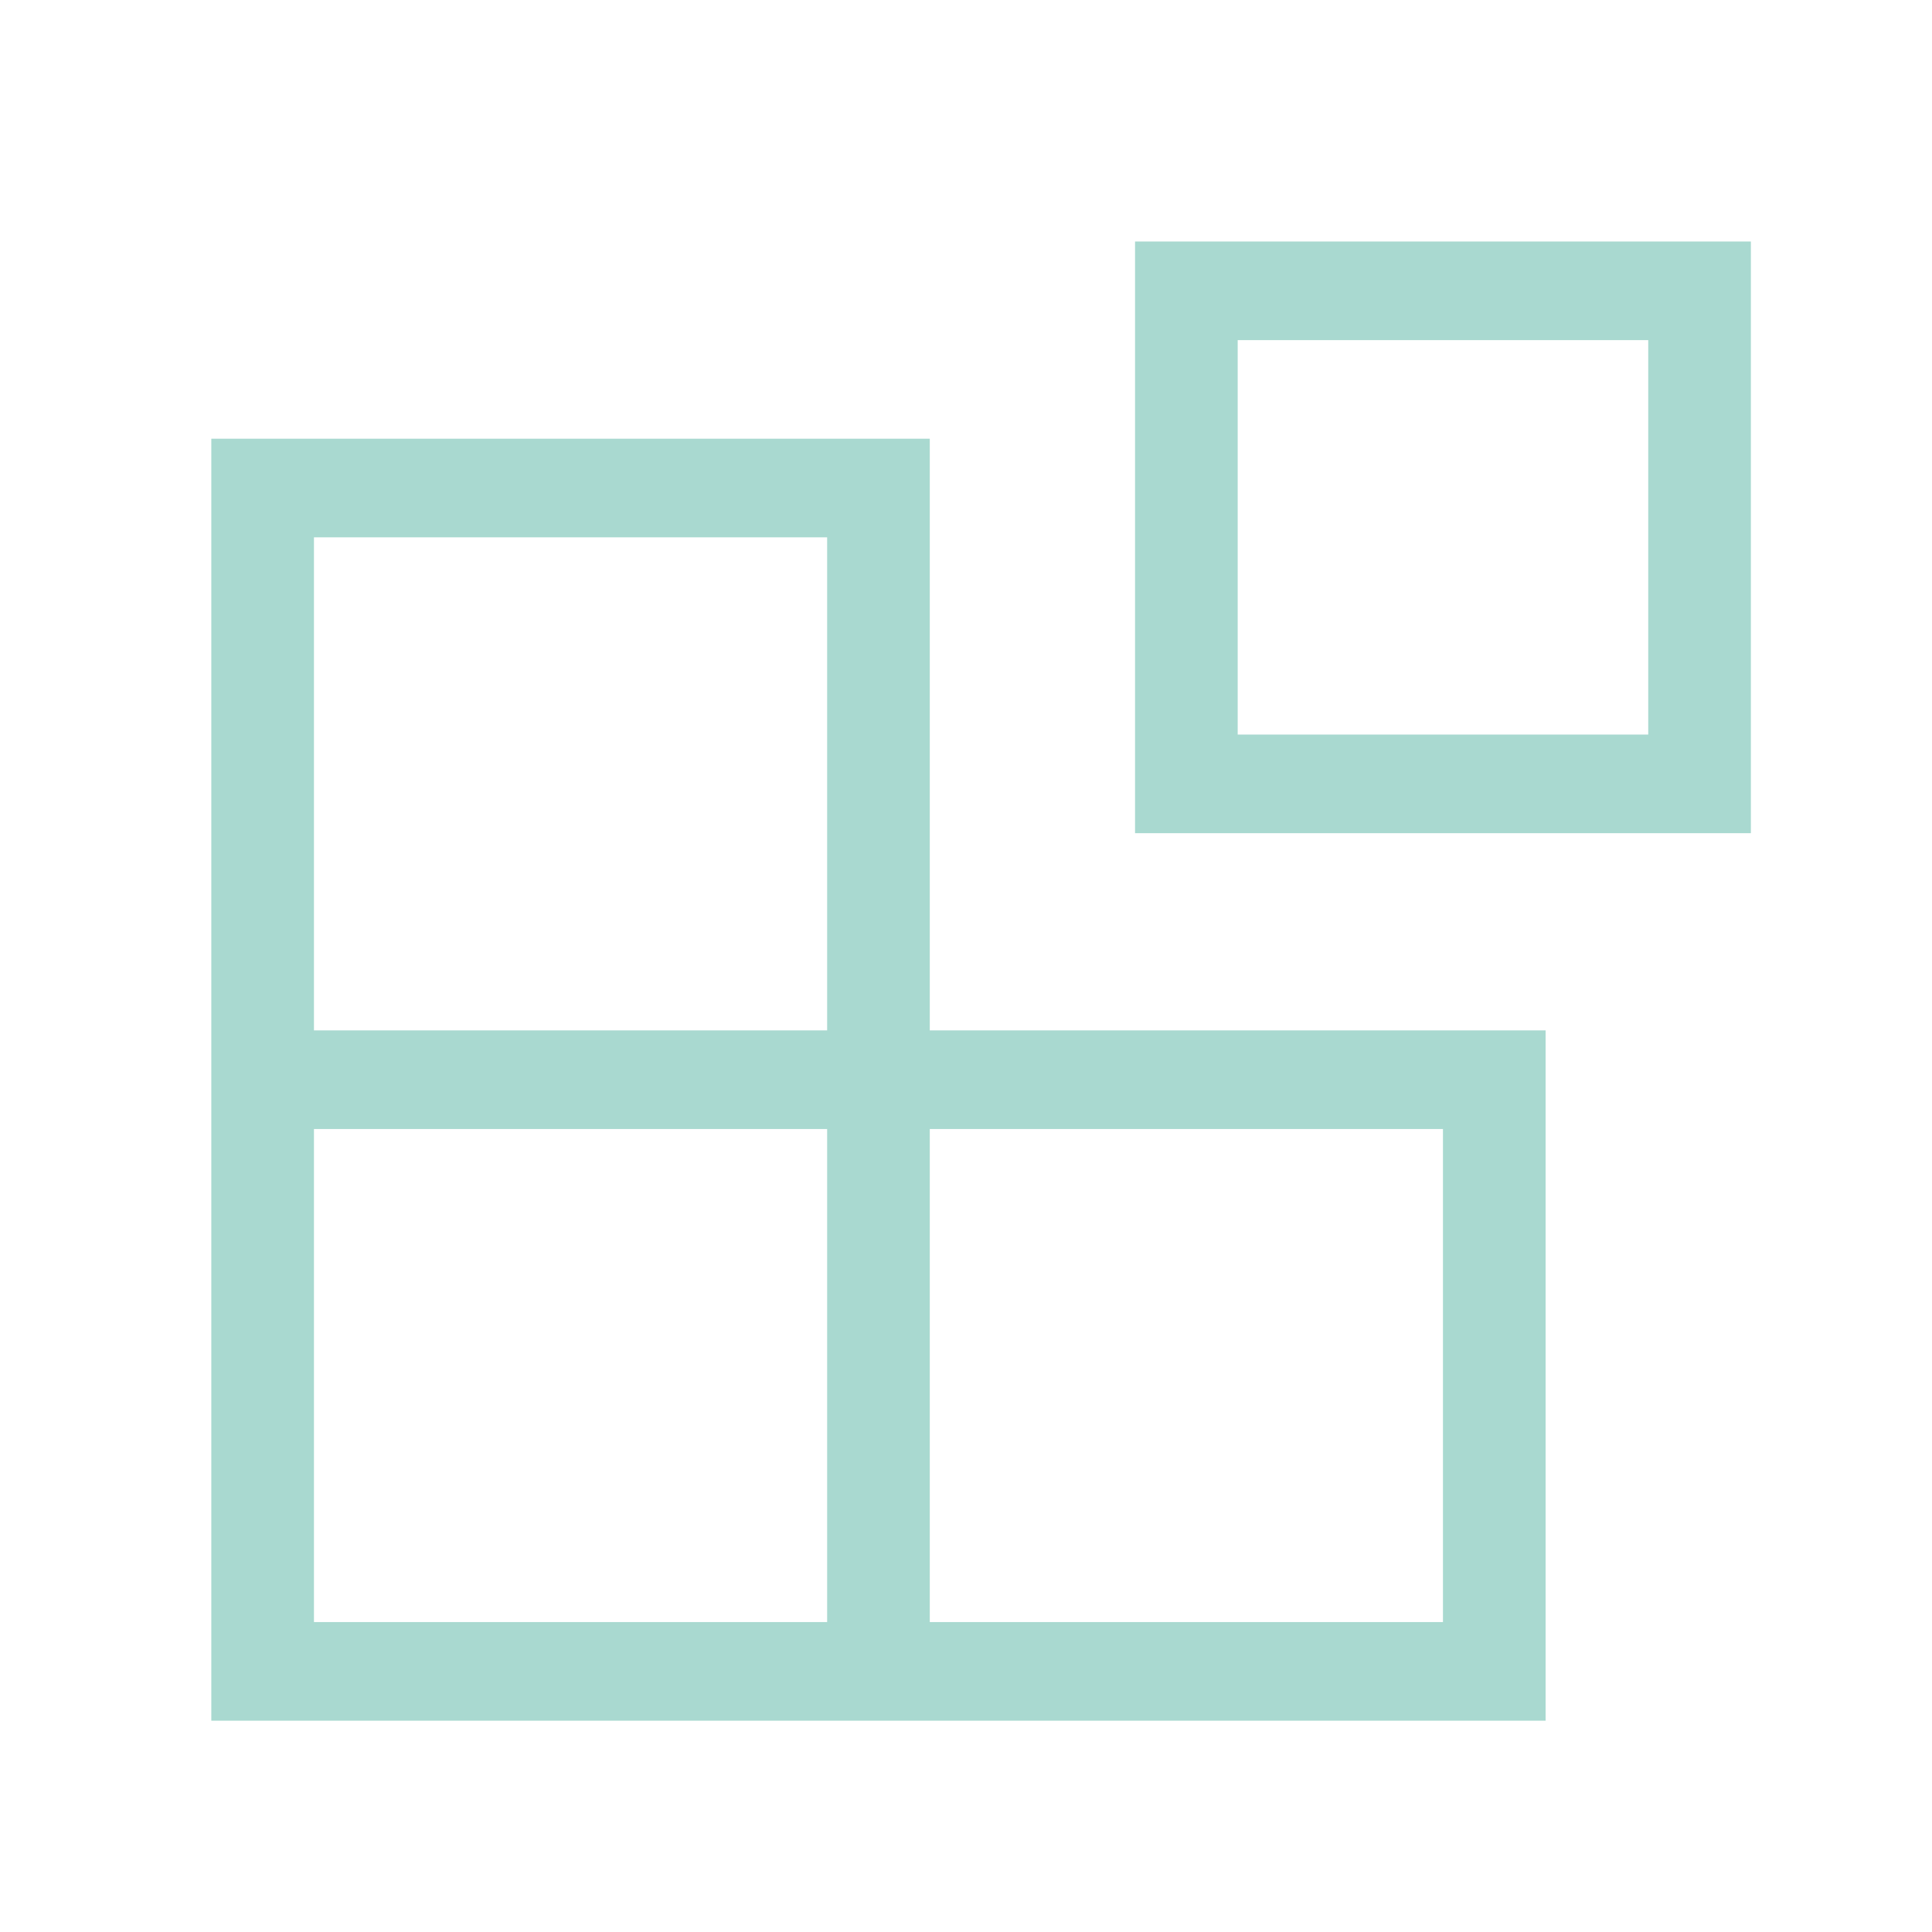 <svg width="64" height="64" viewBox="0 0 64 64" fill="none" xmlns="http://www.w3.org/2000/svg">
<path d="M30.8 34.133H51.2V57H7V14.533H30.8V34.133ZM10.4 17.8V34.133H27.4V17.8H10.4ZM27.4 53.733V37.4H10.4V53.733H27.4ZM47.8 53.733V37.4H30.8V53.733H47.8ZM37.6 8H58V27.6H37.6V8ZM54.6 24.333V11.267H41V24.333H54.6Z" fill="#A9D9D0"/>
</svg>
